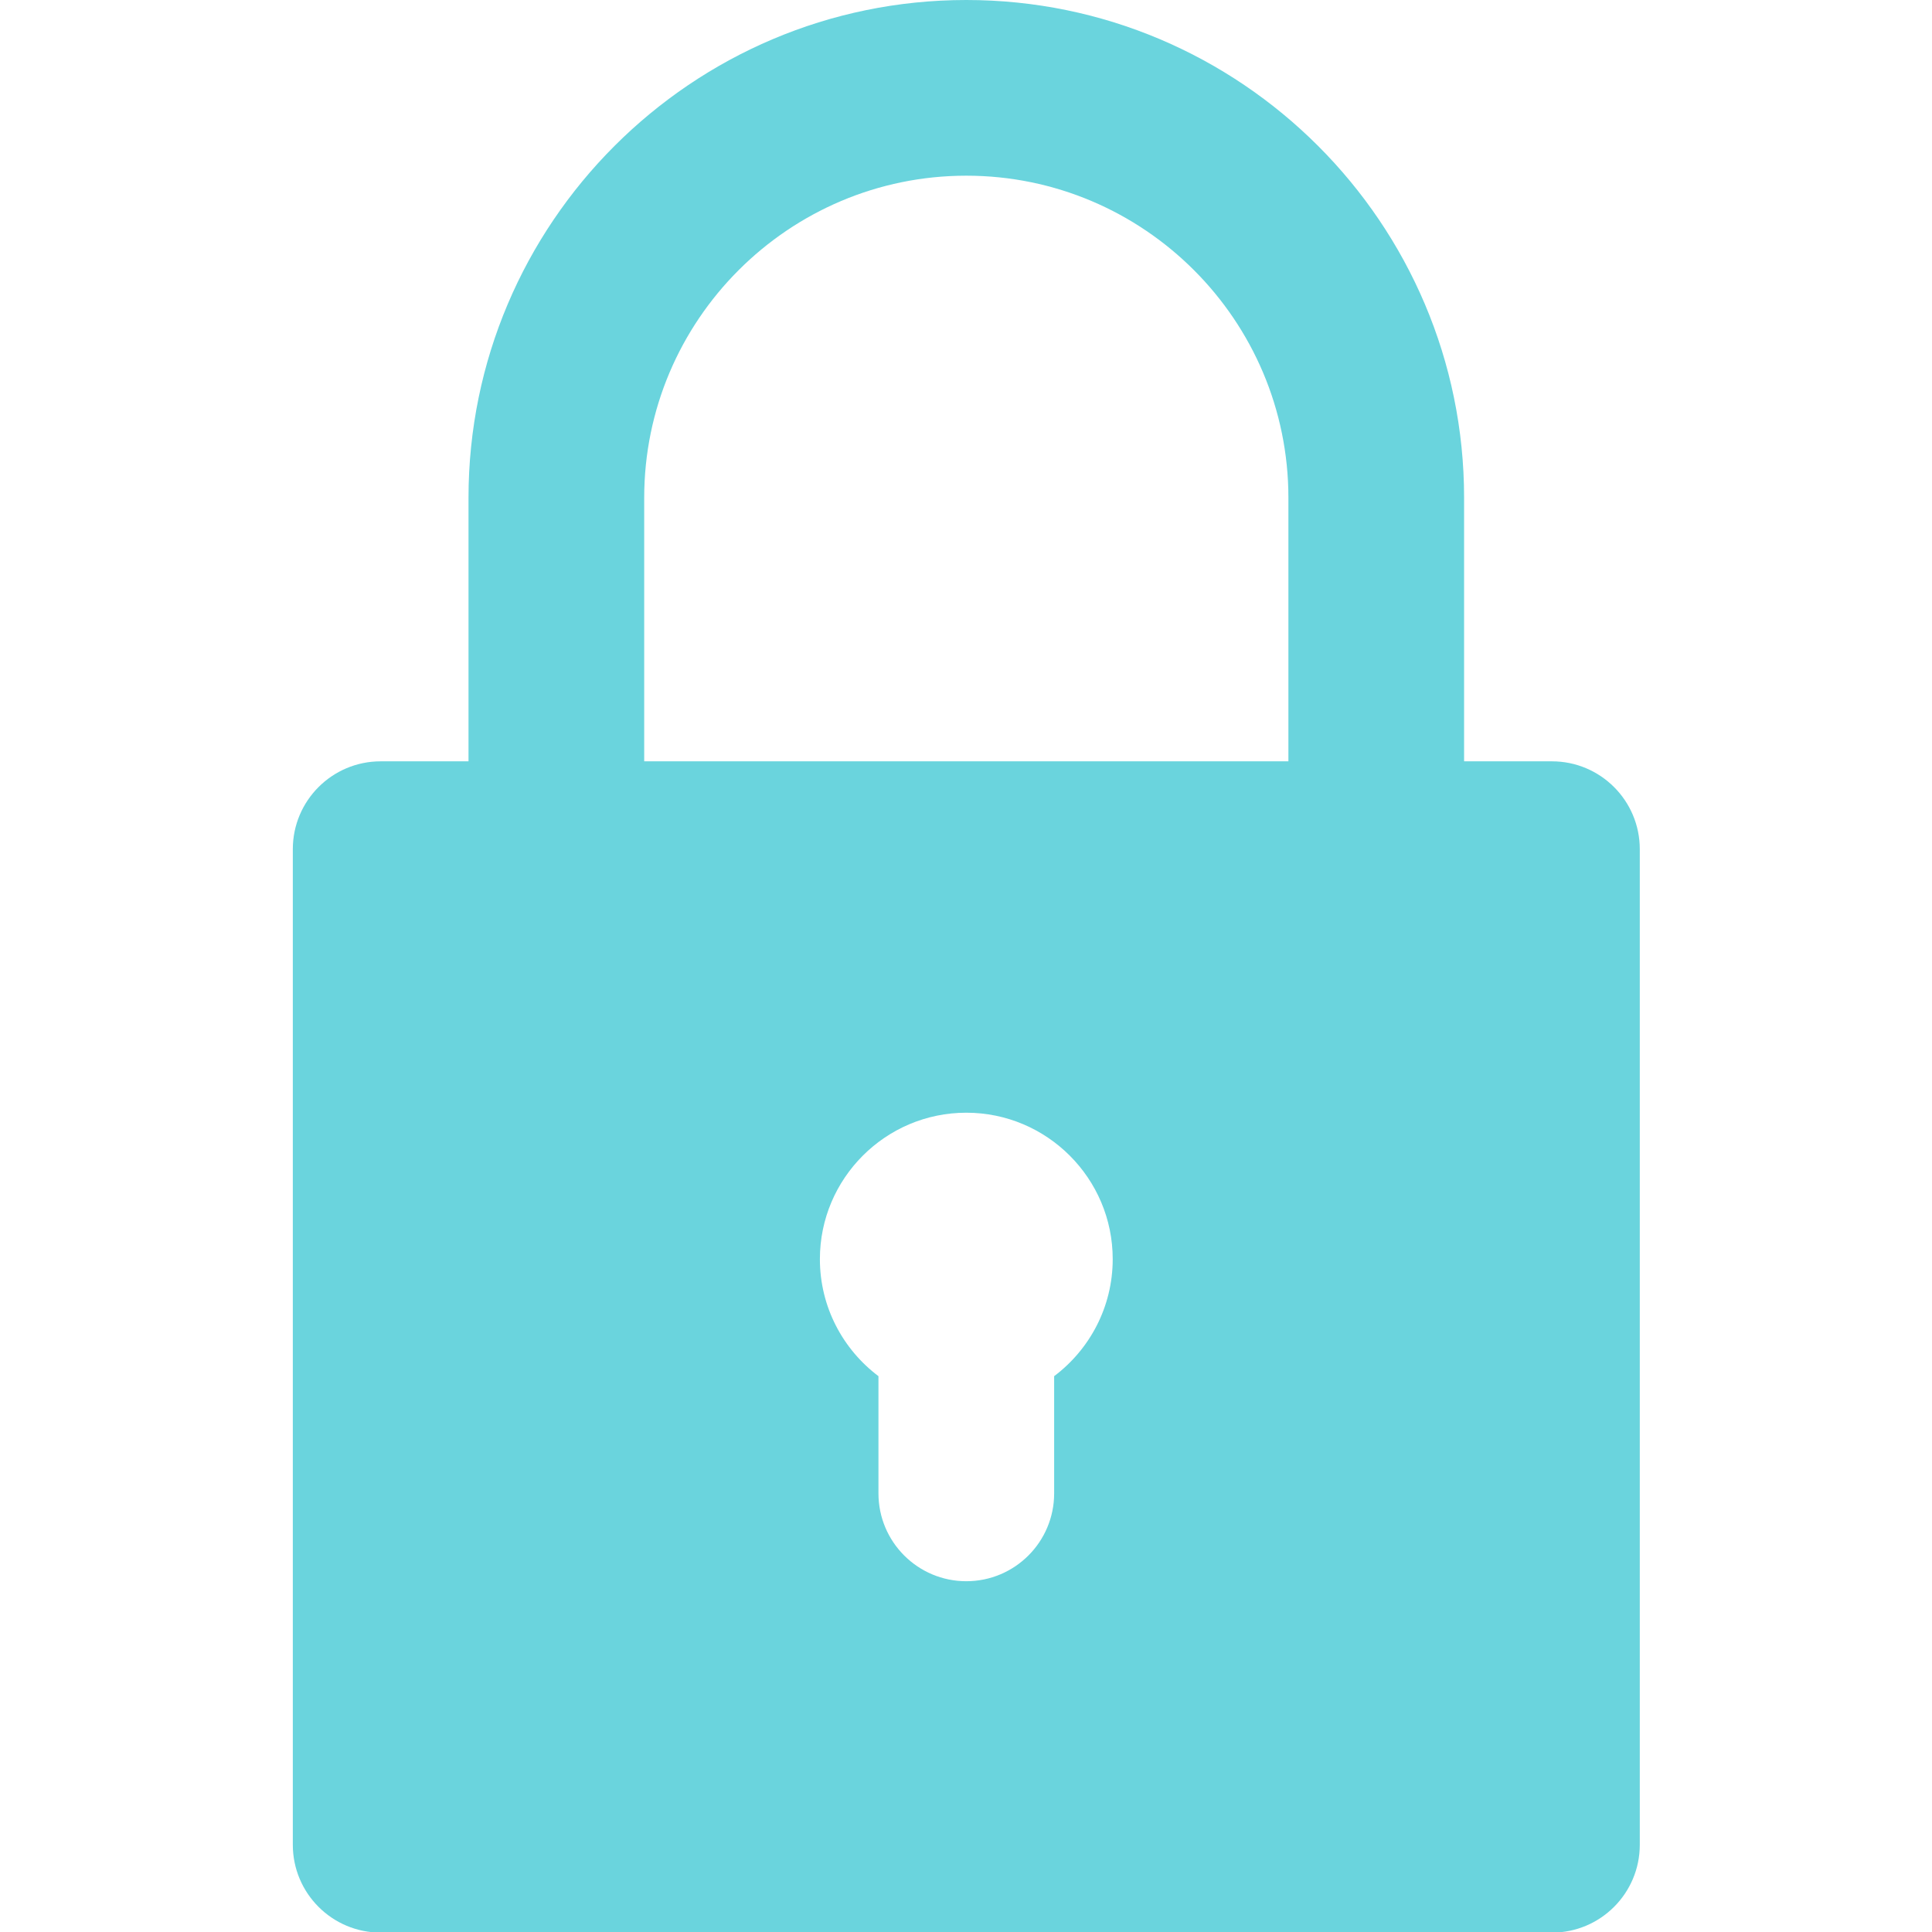 <svg version="1.1" xmlns="http://www.w3.org/2000/svg" xmlns:xlink="http://www.w3.org/1999/xlink" width="800px" height="800px" viewBox="0,0,256,256"><g fill="#6ad4dd" fill-rule="nonzero" stroke="none" stroke-width="1" stroke-linecap="butt" stroke-linejoin="miter" stroke-miterlimit="10" stroke-dasharray="" stroke-dashoffset="0" font-family="none" font-weight="none" font-size="none" text-anchor="none" style="mix-blend-mode: normal"><g transform="scale(0.776,0.776)"><g id="XMLID_509_"><path d="M65,330h200c8.284,0 15,-6.716 15,-15v-170c0,-8.284 -6.716,-15 -15,-15h-15v-45c0,-46.869 -38.131,-85 -85,-85c-46.869,0 -85,38.131 -85,85v45h-15c-8.284,0 -15,6.716 -15,15v170c0,8.284 6.716,15 15,15zM180,234.986v20.014c0,8.284 -6.716,15 -15,15c-8.284,0 -15,-6.716 -15,-15v-20.014c-6.068,-4.565 -10,-11.824 -10,-19.986c0,-13.785 11.215,-25 25,-25c13.785,0 25,11.215 25,25c0,8.162 -3.932,15.421 -10,19.986zM110,85c0,-30.327 24.673,-55 55,-55c30.327,0 55,24.673 55,55v45h-110z" id="XMLID_510_"></path></g></g></g></svg>